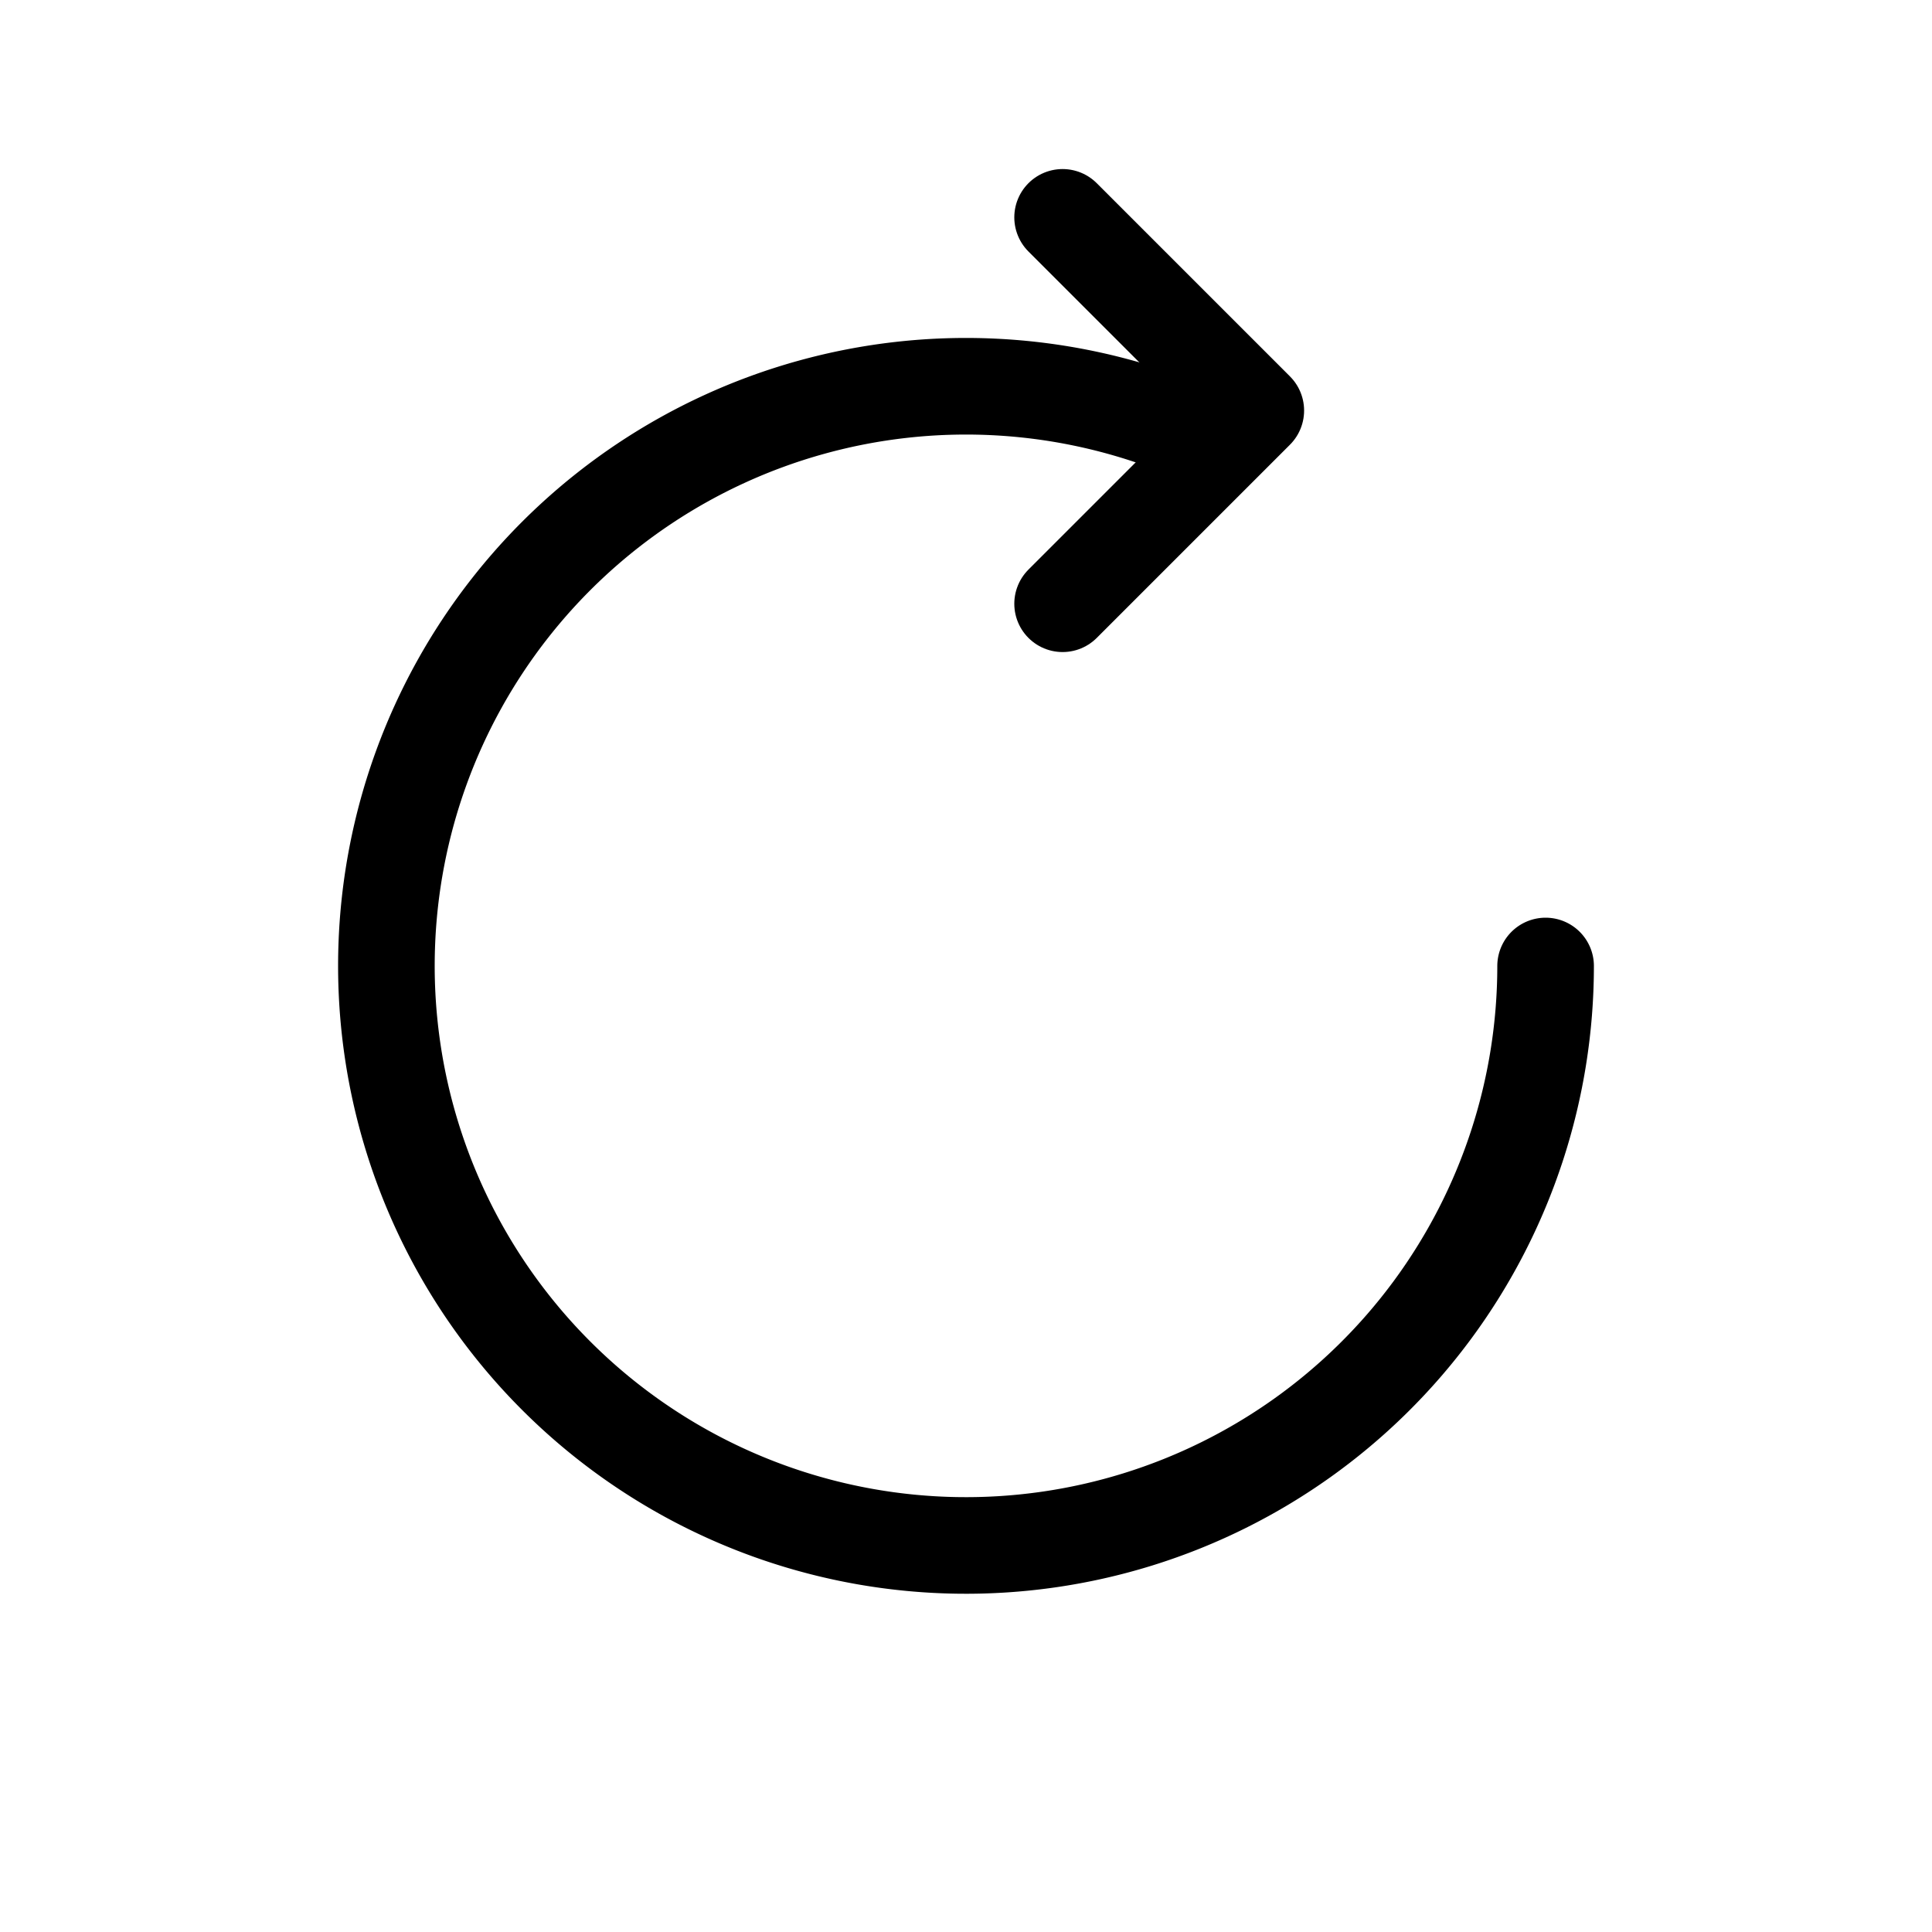 <svg xmlns="http://www.w3.org/2000/svg" width="20" height="20" class="bi bi-arrow-clockwise" viewBox="0 0 20 20">
  <g fill="none" fill-rule="evenodd" stroke="currentColor" stroke-linecap="round">
    <path d="M12.137 4.392A6 6 0 1016 10"/>
    <path stroke-linejoin="round" d="M11 2.25l2 2-2 2"/>
  </g>
</svg>
